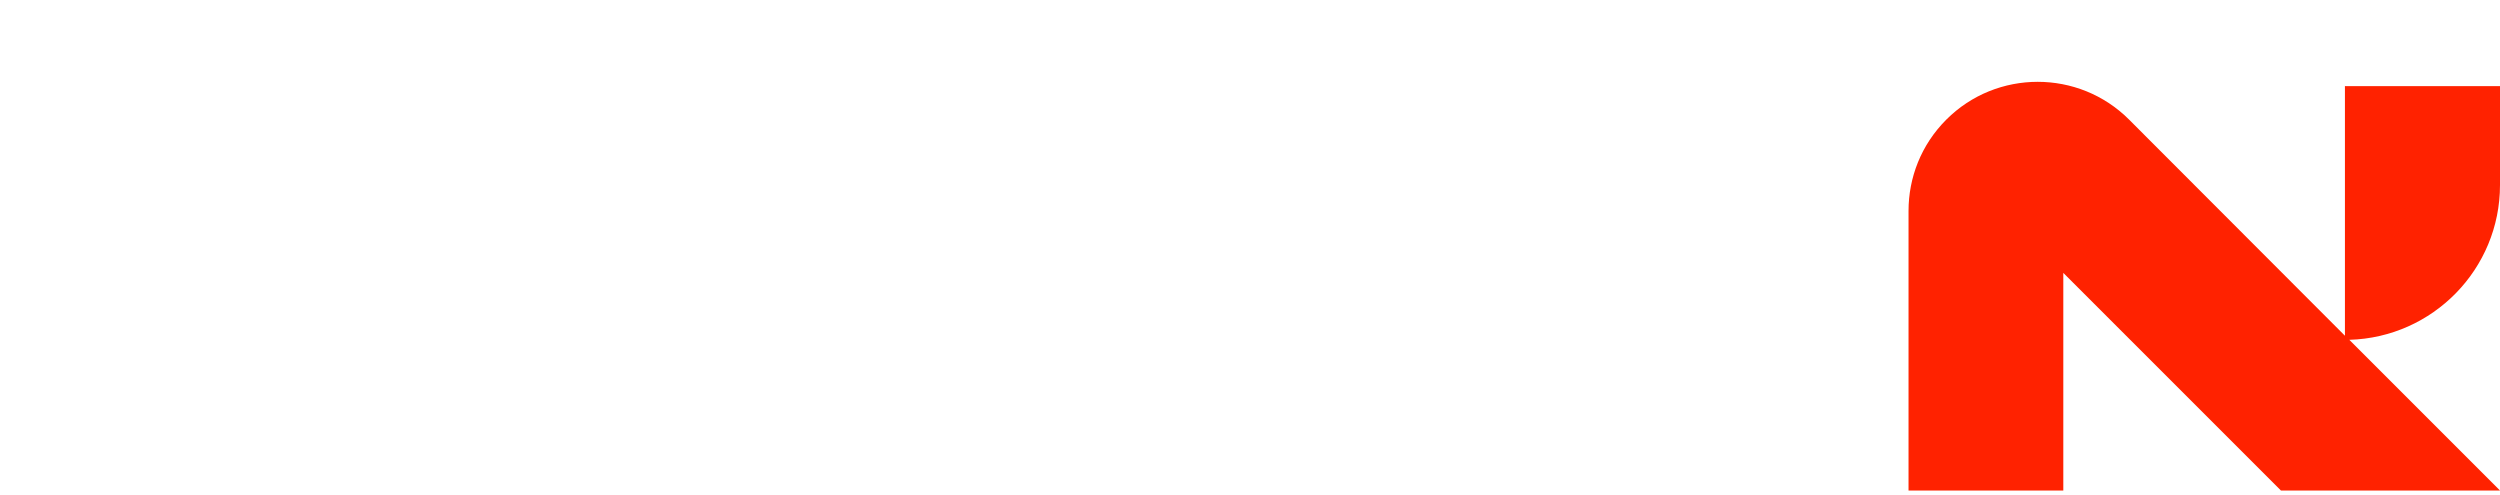 <?xml version="1.0" encoding="UTF-8"?>
<svg id="Nebul" xmlns="http://www.w3.org/2000/svg" version="1.1" viewBox="0 0 859.3 170.1">
  <!-- Generator: Adobe Illustrator 29.4.0, SVG Export Plug-In . SVG Version: 2.1.0 Build 152)  -->
  <defs>
    <style>
      .st0 {
        fill: #230023;
      }

      .st1 {
        fill: #f20;
      }
    </style>
  </defs>
  <path id="icon" class="st1" d="M806,29.5v85.9l-74.2-74.3h0c-17.3-17.3-45.5-17.3-62.8,0-8.7,8.7-13,20-13,31.4h0v96.1h53.2v-74.8l74.8,74.8h75.3l-51.8-51.8c28.7-.8,51.8-24.3,51.8-53.2h0V29.6h-53.2Z"/>
</svg>